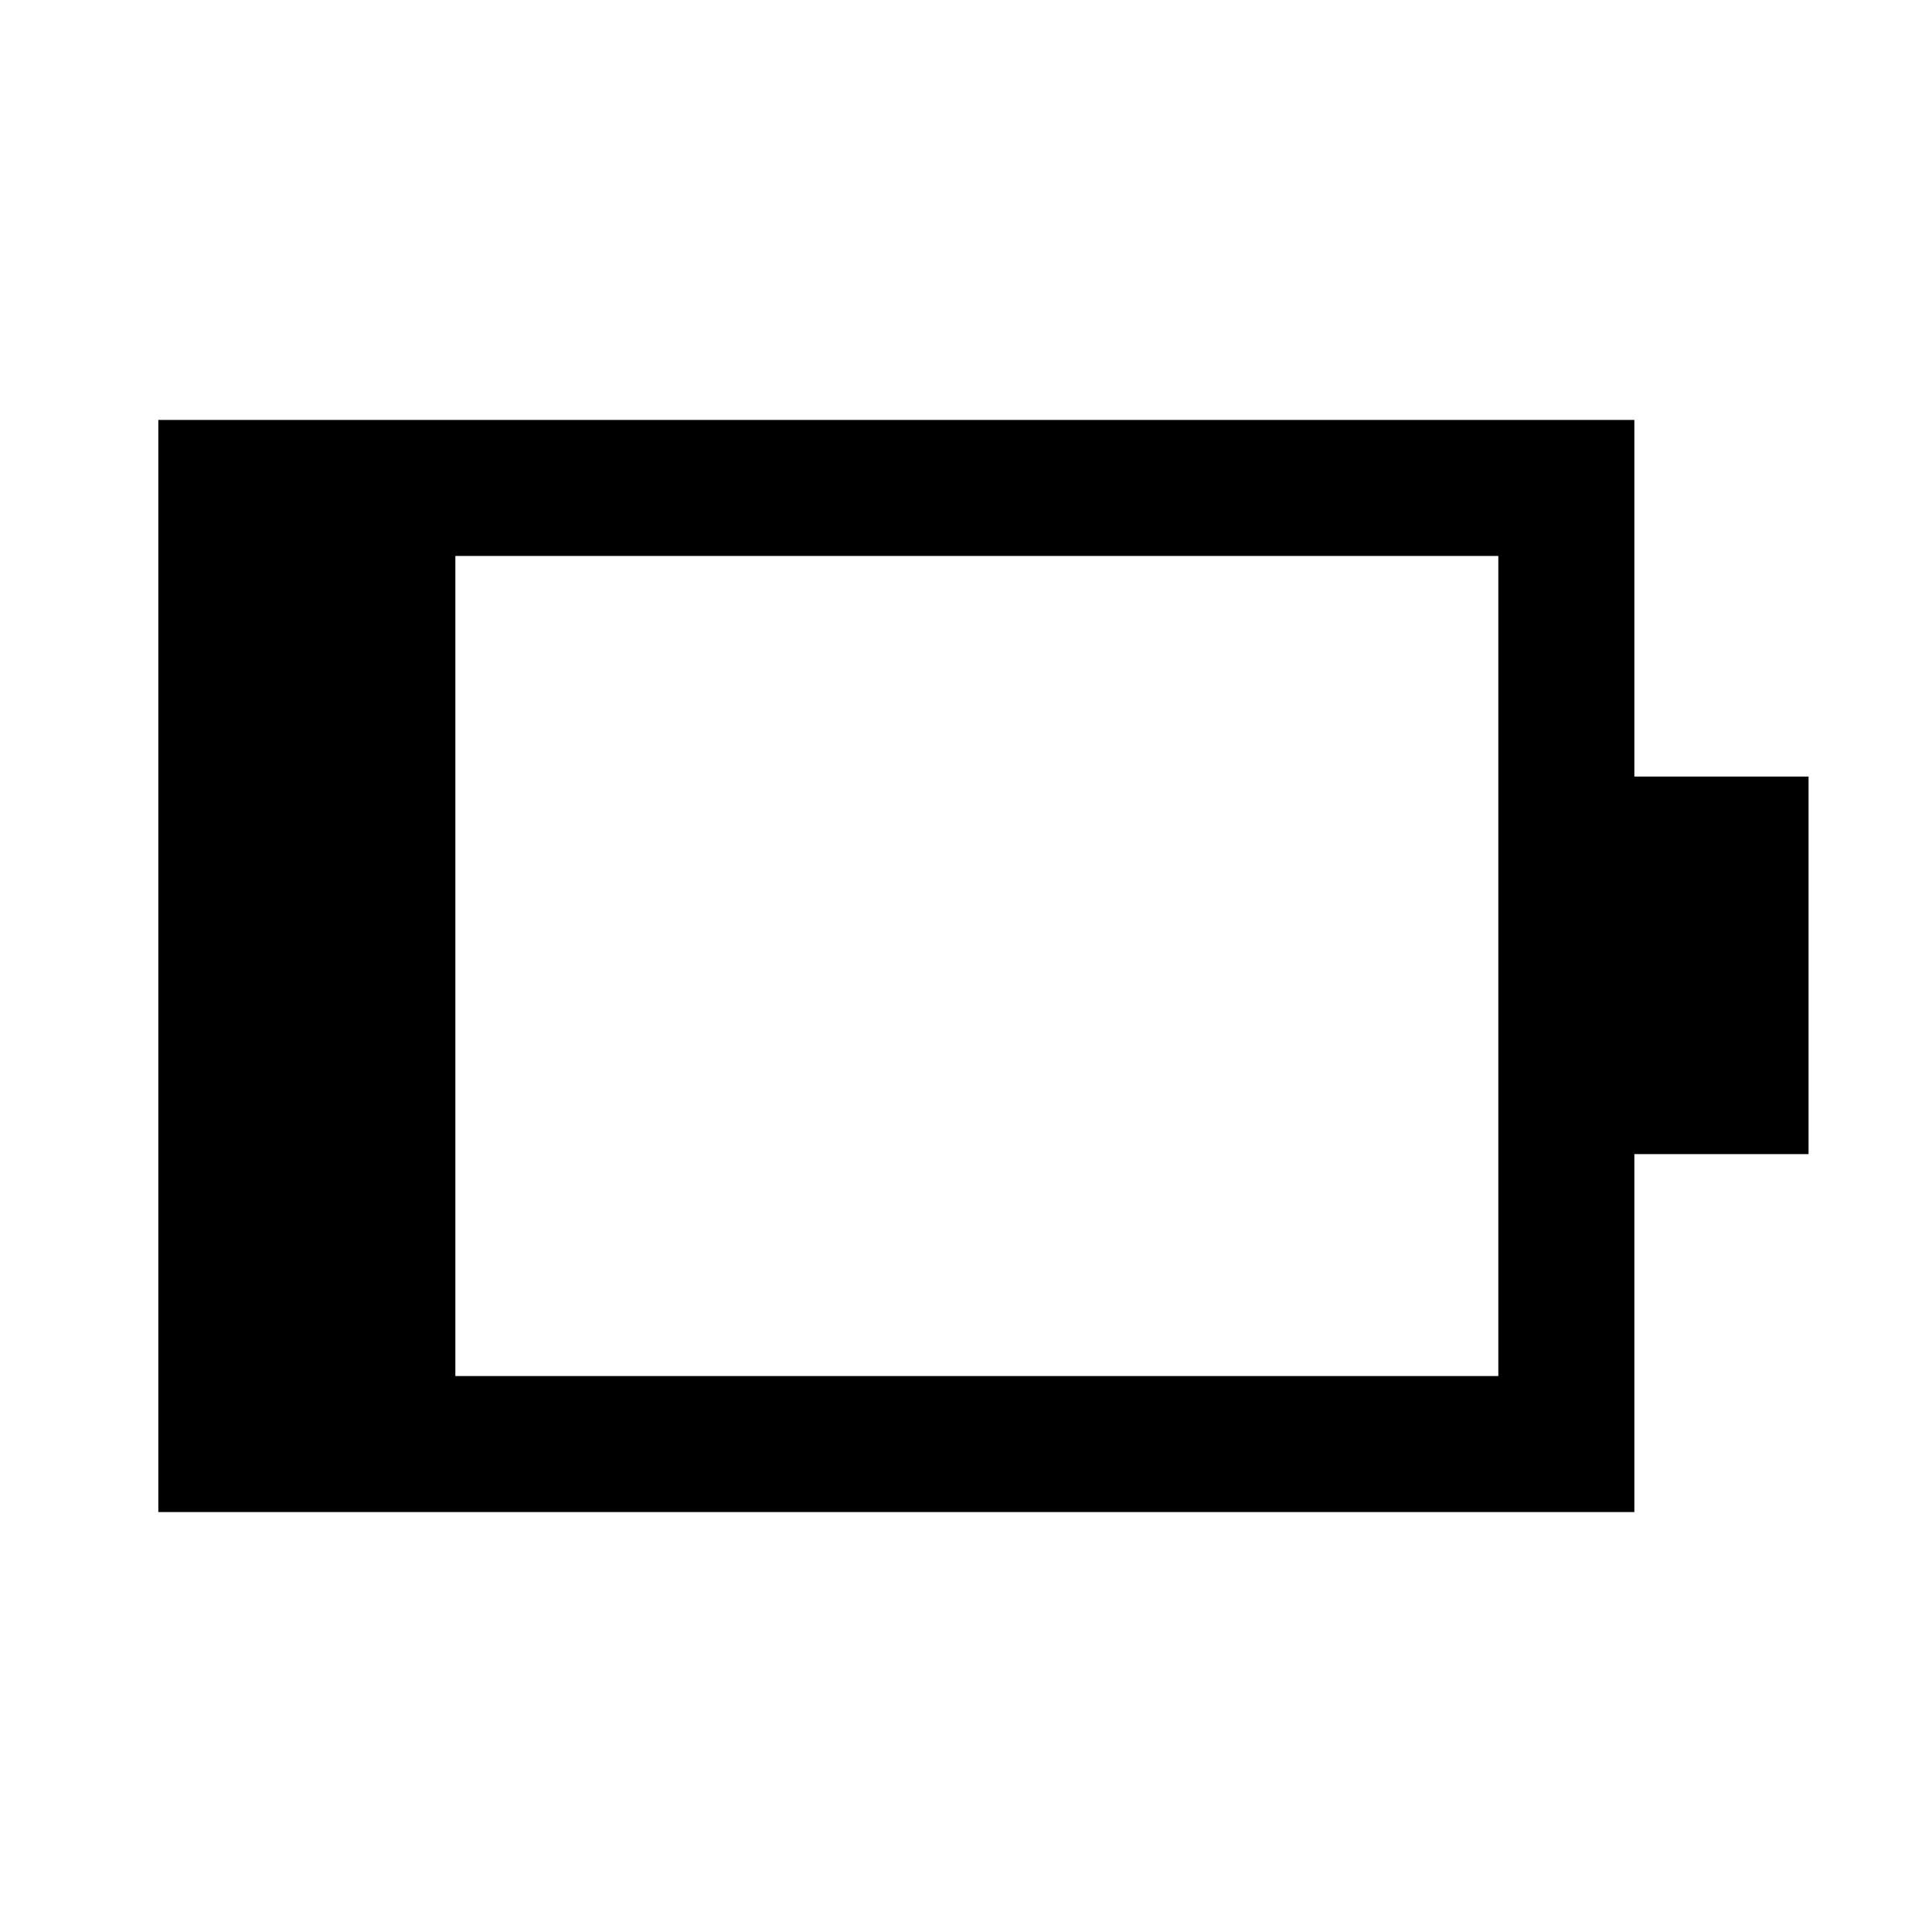 <svg xmlns="http://www.w3.org/2000/svg" height="40" viewBox="0 -960 960 960" width="40"><path d="M226.26-276.26h518.25v-407.48H226.26v407.48ZM78.67-208.67v-542.66H812.1v177.2h86.56v187.59H812.1v177.87H78.67Z"/></svg>